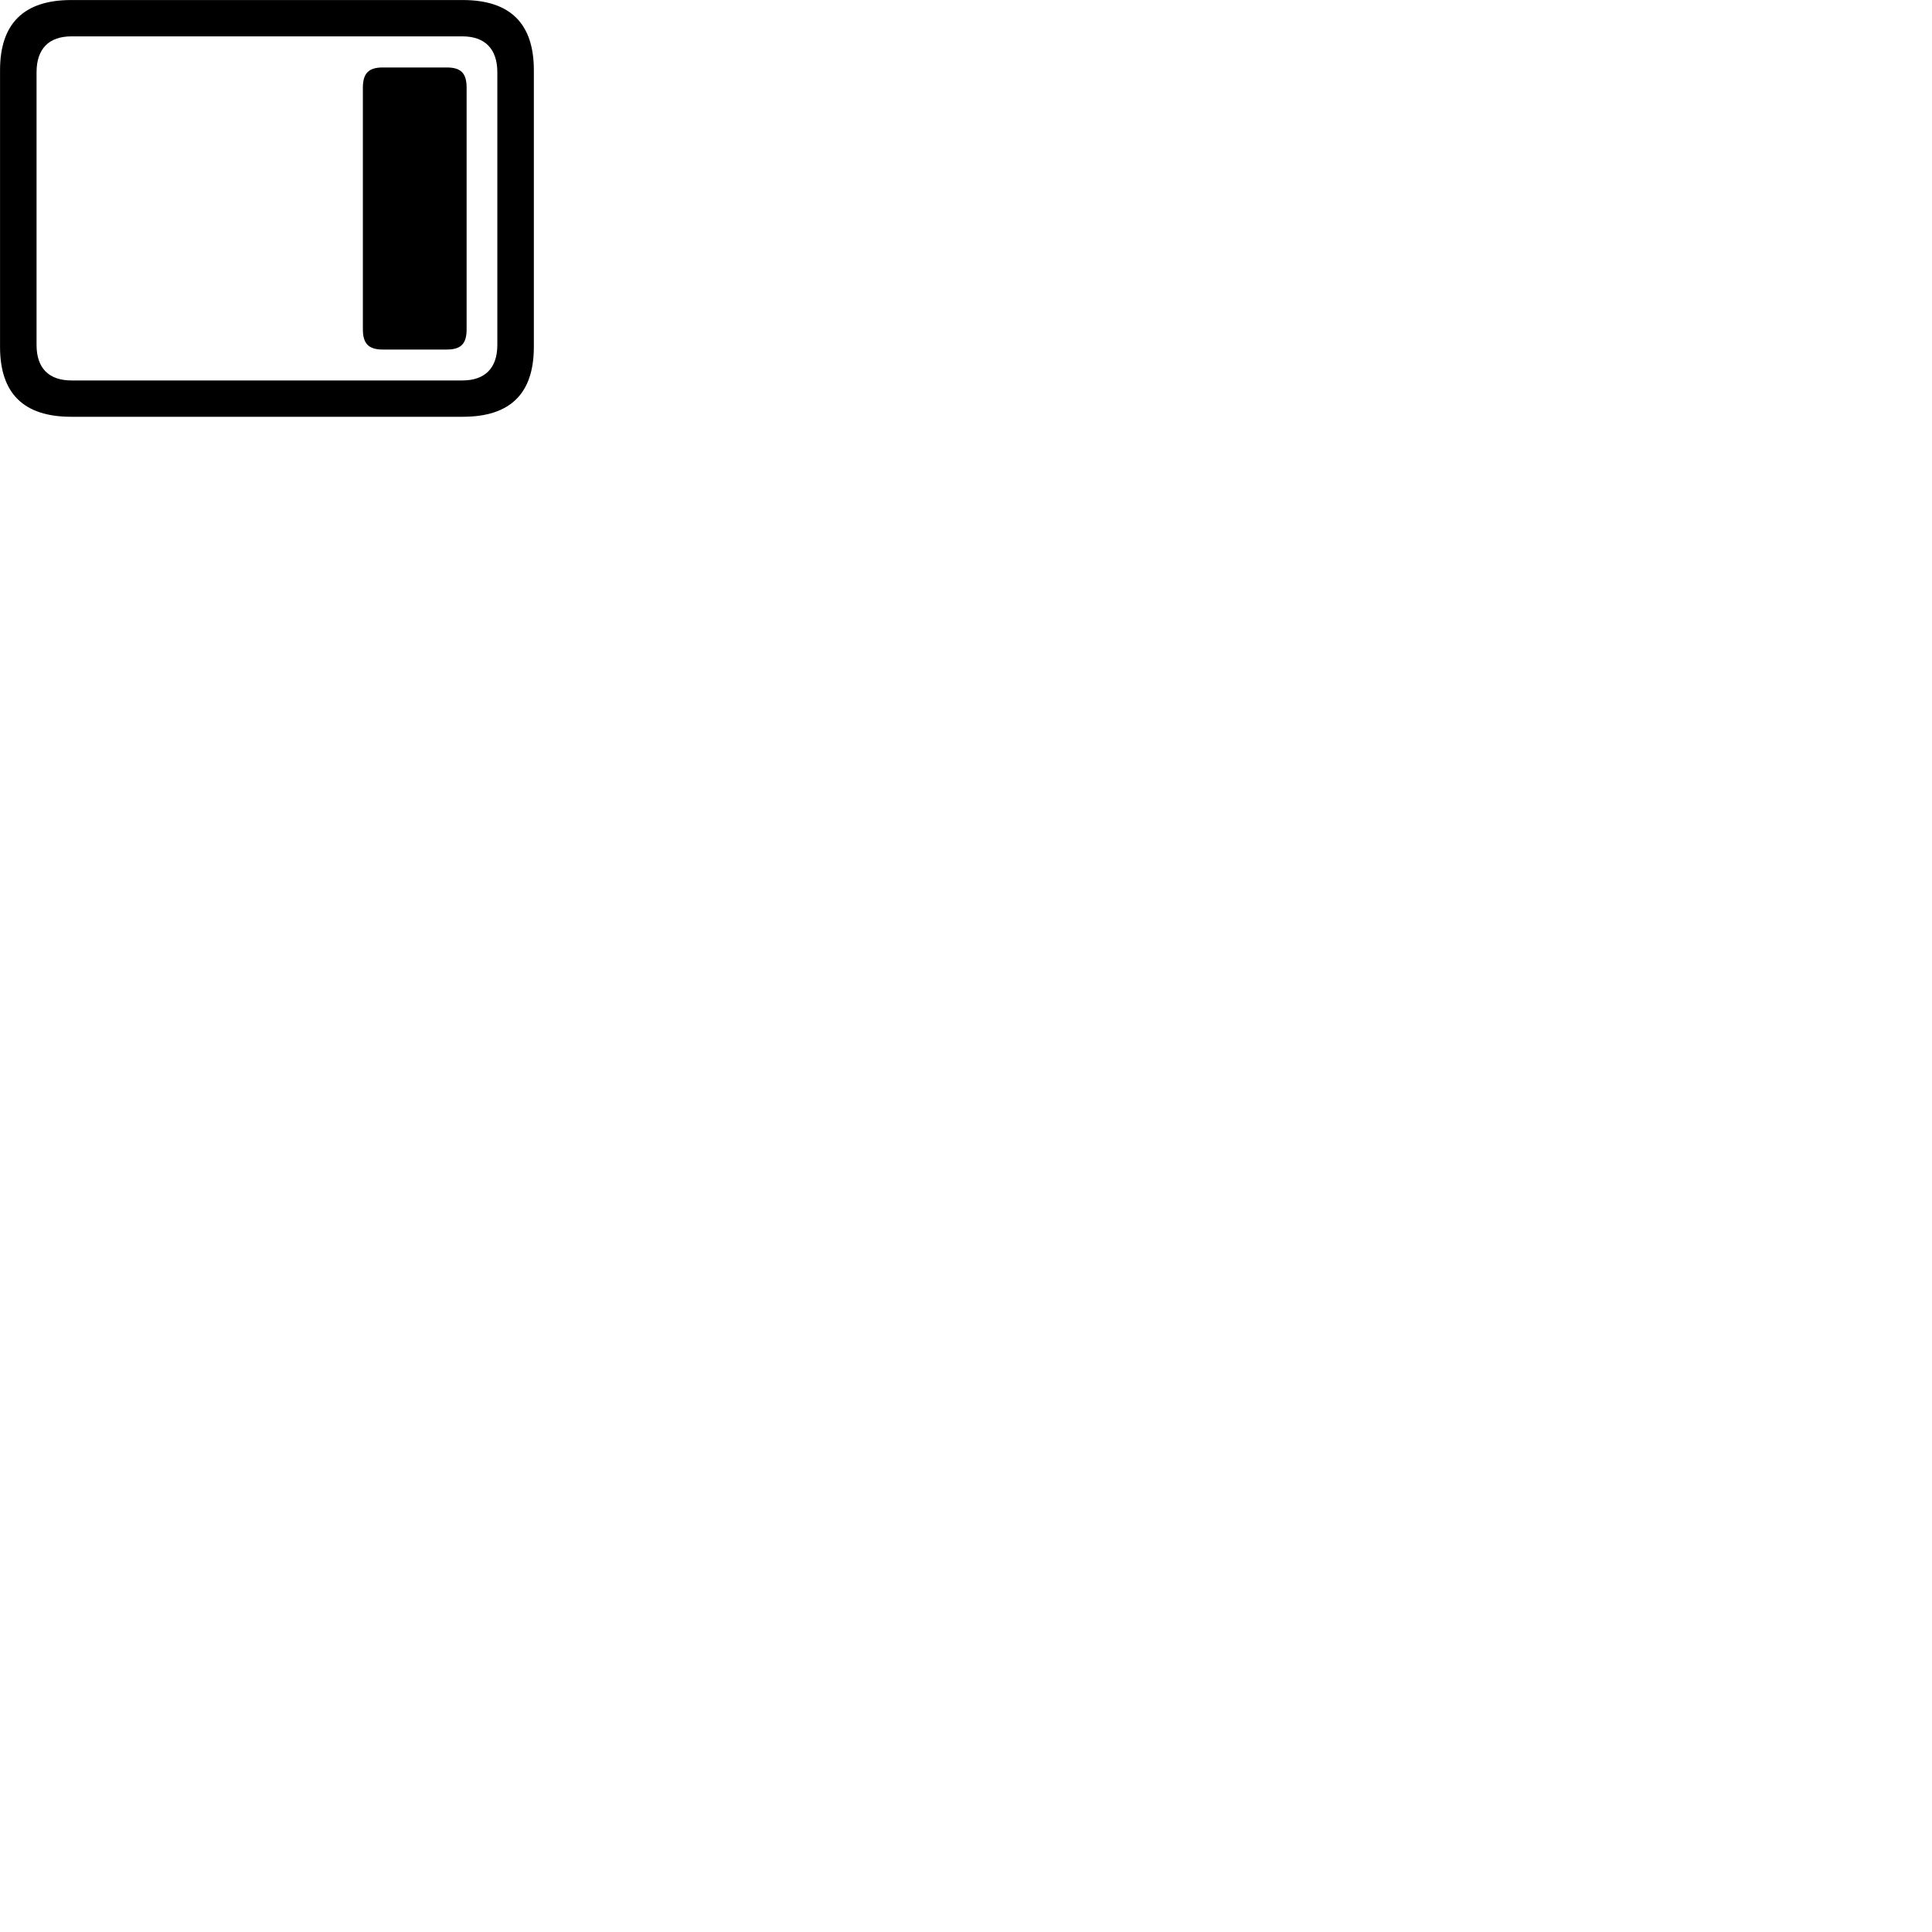 
        <svg xmlns="http://www.w3.org/2000/svg" viewBox="0 0 100 100">
            <path d="M3.682 21.572H23.952C26.412 21.572 27.632 20.372 27.632 17.952V3.632C27.632 1.222 26.412 0.002 23.952 0.002H3.682C1.232 0.002 0.002 1.222 0.002 3.632V17.952C0.002 20.372 1.232 21.572 3.682 21.572ZM3.702 19.692C2.532 19.692 1.892 19.062 1.892 17.852V3.742C1.892 2.522 2.532 1.882 3.702 1.882H23.932C25.092 1.882 25.742 2.522 25.742 3.742V17.852C25.742 19.062 25.092 19.692 23.932 19.692ZM19.812 18.092H23.122C23.862 18.092 24.152 17.792 24.152 17.042V4.542C24.152 3.792 23.862 3.492 23.122 3.492H19.812C19.082 3.492 18.782 3.792 18.782 4.542V17.042C18.782 17.792 19.082 18.092 19.812 18.092Z" />
        </svg>
    